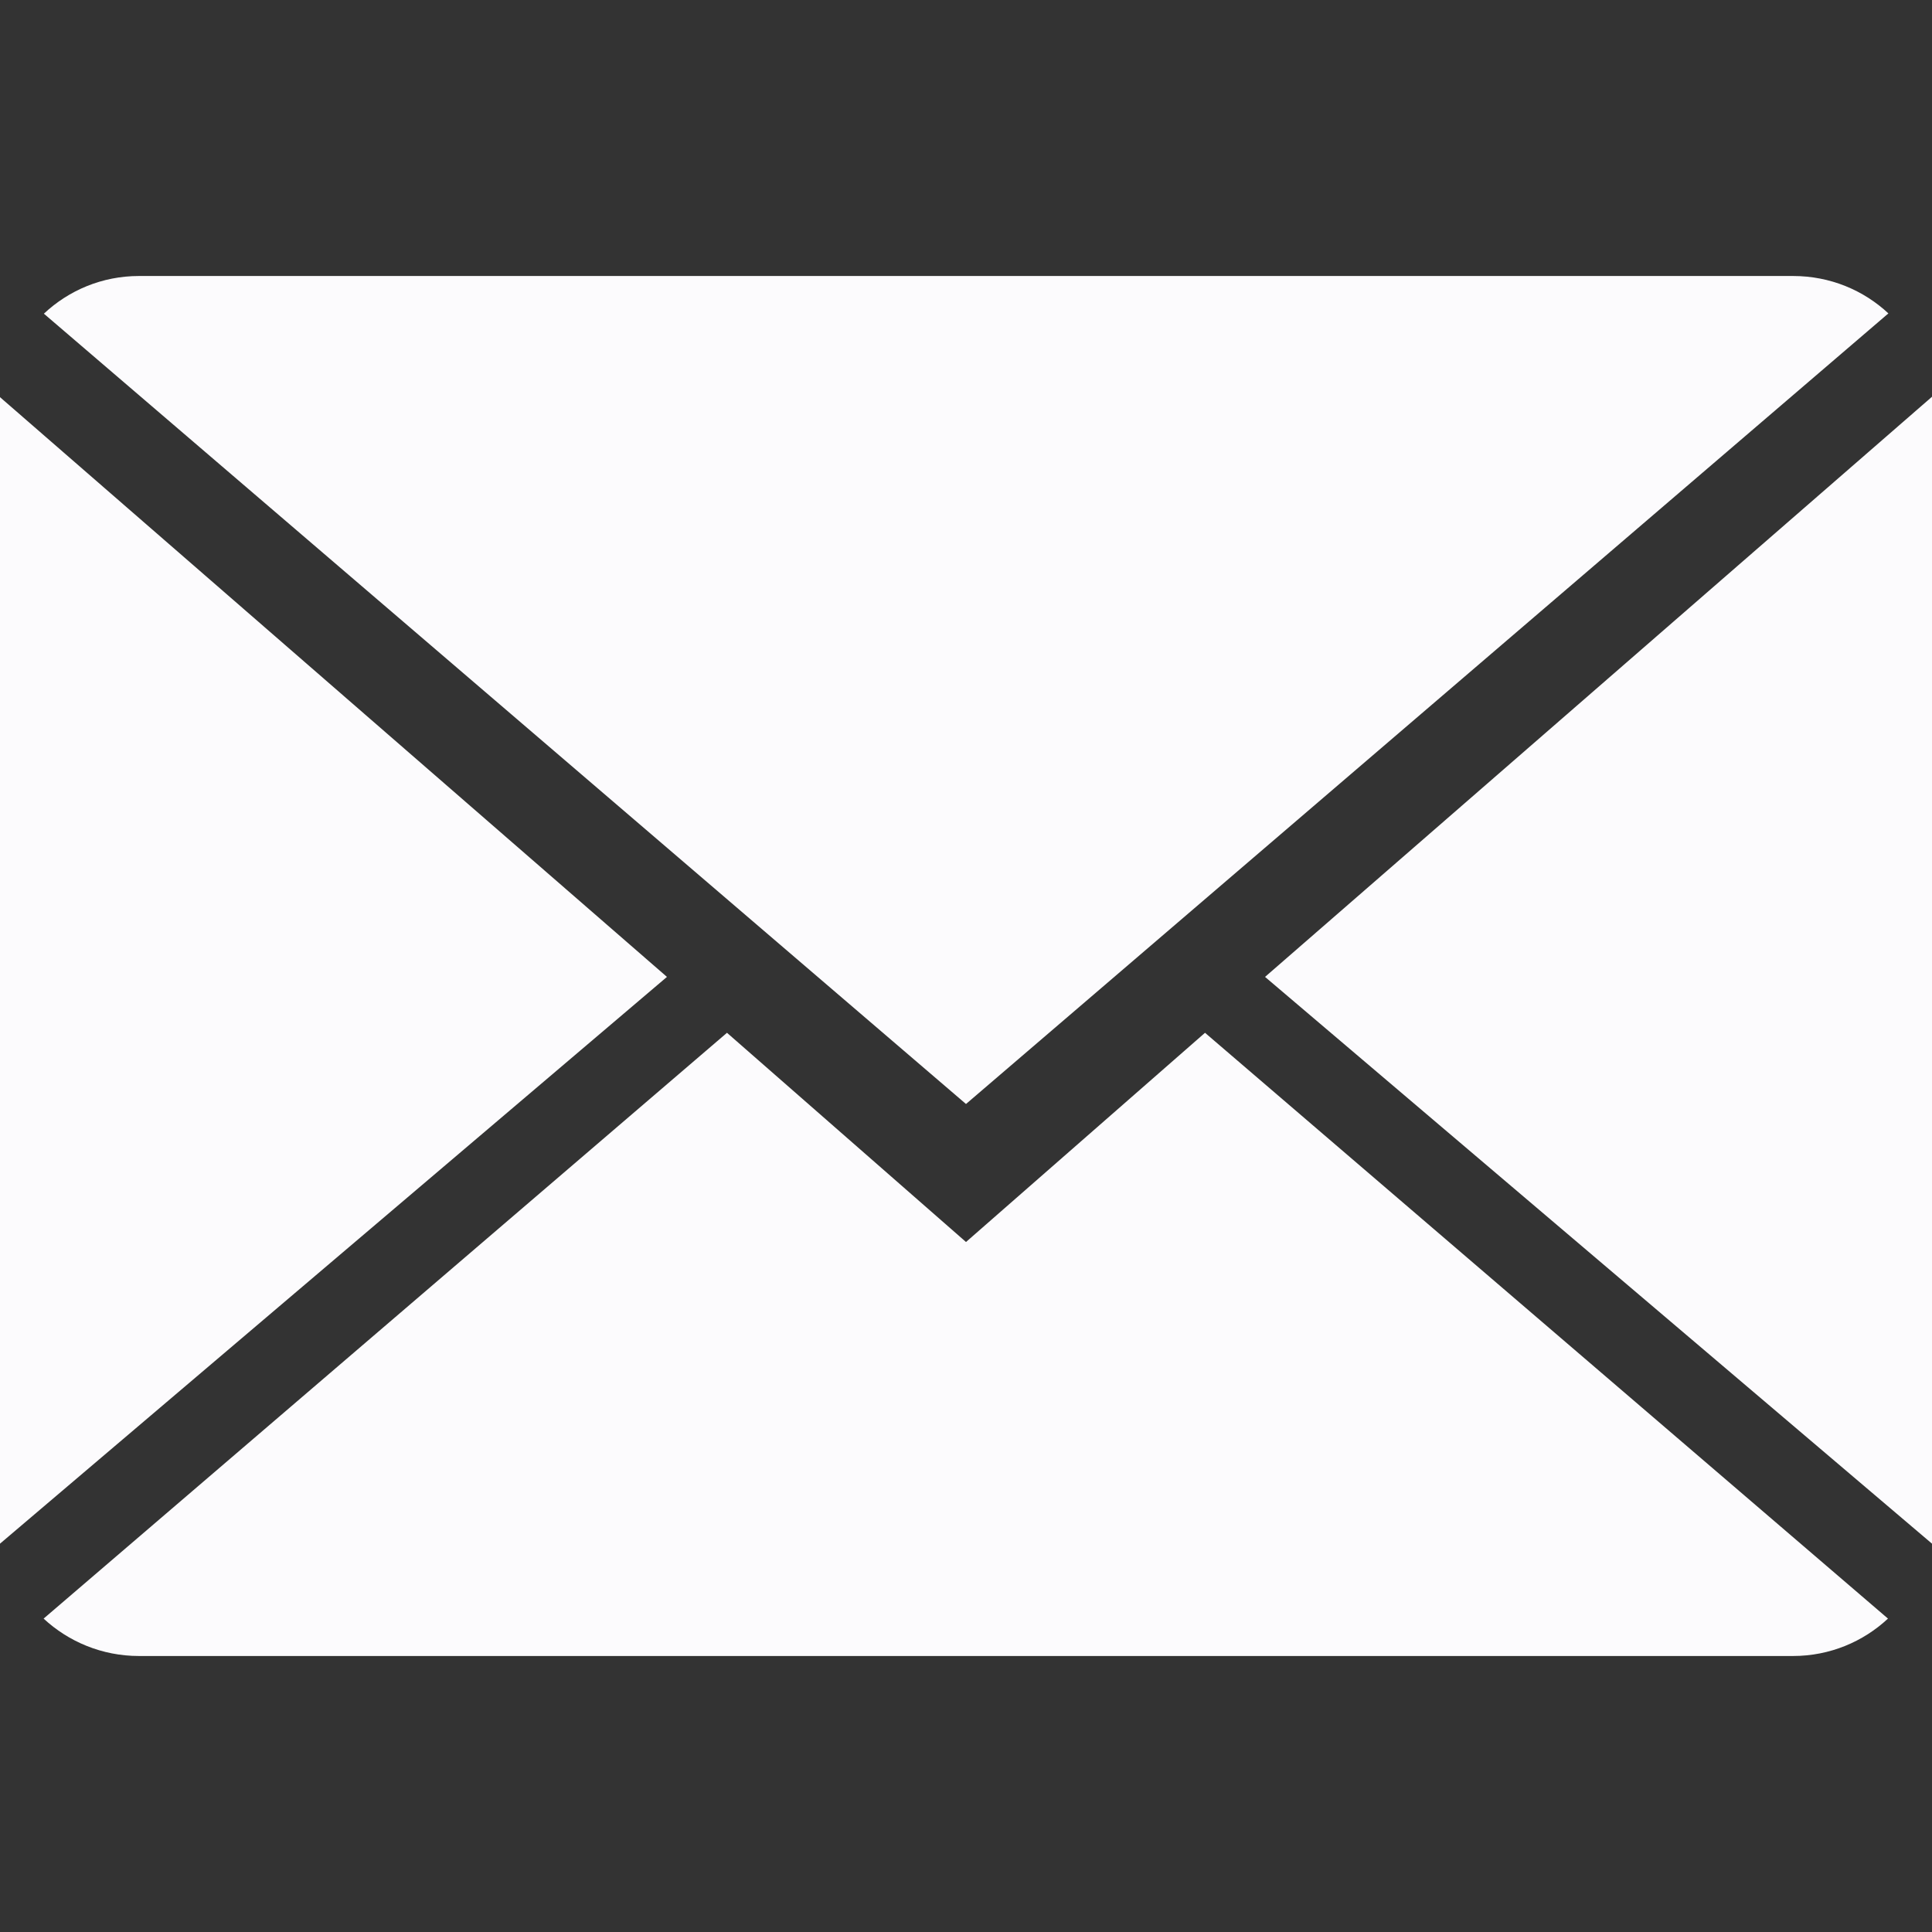 <?xml version="1.0"?>
<svg xmlns="http://www.w3.org/2000/svg" xmlns:xlink="http://www.w3.org/1999/xlink" version="1.1" id="Capa_1" x="0px" y="0px" viewBox="0 0 14 14" style="enable-background:new 0 0 14 14;" xml:space="preserve" width="512px" height="512px" class=""><rect x="0" y="0" width="14" height="14" fill="#333333" stroke="none"/><g><g>
	<g>
		<path d="M7,9L5.268,7.484l-4.952,4.245C0.496,11.896,0.739,12,1.007,12h11.986    c0.267,0,0.509-0.104,0.688-0.271L8.732,7.484L7,9z" data-original="#030104" class="active-path" data-old_color="#FBF9FC" fill="#FCFBFD"/>
		<path d="M13.684,2.271C13.504,2.103,13.262,2,12.993,2H1.007C0.74,2,0.498,2.104,0.318,2.273L7,8    L13.684,2.271z" data-original="#030104" class="active-path" data-old_color="#FBF9FC" fill="#FCFBFD"/>
		<polygon points="0,2.878 0,11.186 4.833,7.079   " data-original="#030104" class="active-path" data-old_color="#FBF9FC" fill="#FCFBFD"/>
		<polygon points="9.167,7.079 14,11.186 14,2.875   " data-original="#030104" class="active-path" data-old_color="#FBF9FC" fill="#FCFBFD"/>
	</g>
</g></g> </svg>
